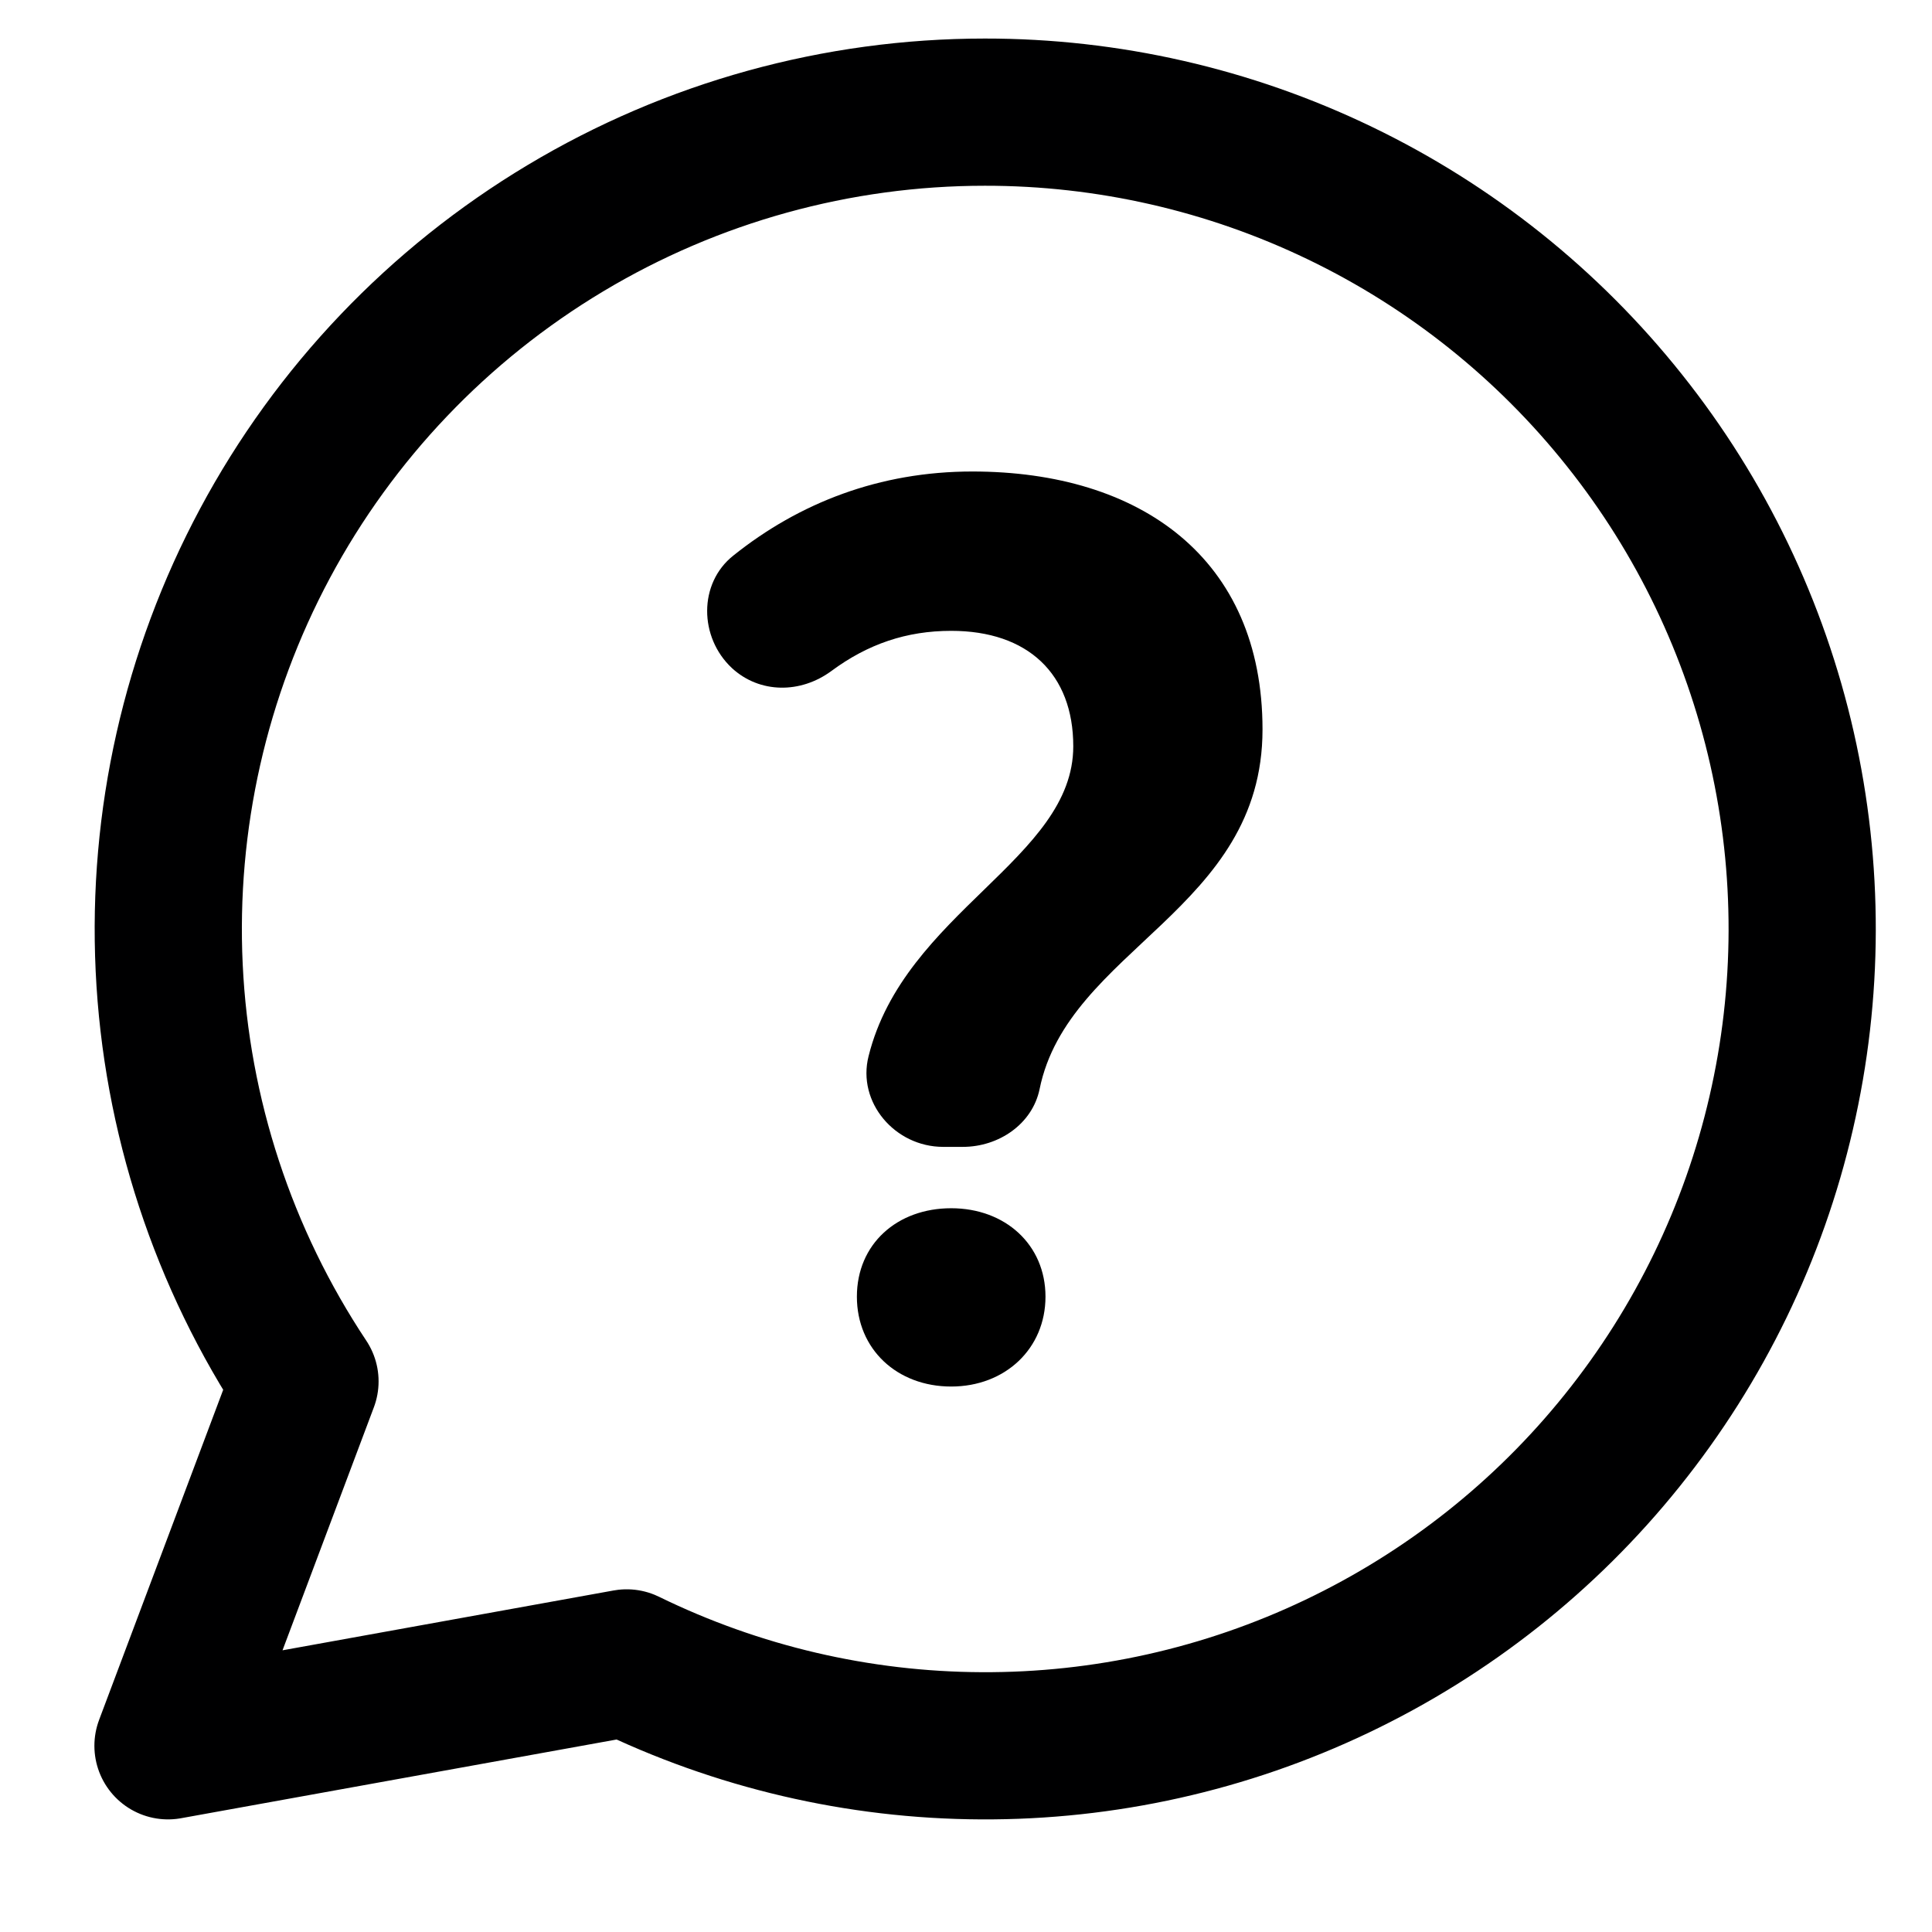 <svg width="21" height="21" viewBox="0 0 21 21" fill="none" xmlns="http://www.w3.org/2000/svg">
<g id="mail-chat-bubble-typing-oval--messages-message-bubble-typing-chat--Streamline-Core" clip-path="url(#clip0_506_26020)">
<g id="Group">
<path id="Vector" d="M10.705 1.219C9.099 1.219 7.523 1.655 6.145 2.481C4.768 3.306 3.639 4.489 2.881 5.905C2.123 7.321 1.763 8.916 1.839 10.52C1.915 12.124 2.426 13.678 3.315 15.015L1.826 18.976L6.812 18.075C8.013 18.662 9.33 18.97 10.666 18.976C12.002 18.983 13.323 18.688 14.529 18.113C15.736 17.538 16.797 16.699 17.633 15.657C18.47 14.615 19.061 13.398 19.361 12.096C19.662 10.794 19.665 9.441 19.37 8.137C19.075 6.834 18.49 5.614 17.657 4.569C16.825 3.523 15.768 2.679 14.564 2.099C13.361 1.519 12.041 1.218 10.705 1.219V1.219Z" stroke="#000001" stroke-width="1.6" stroke-linecap="round" stroke-linejoin="round"/>
</g>
<path id="Vector_2" d="M11.666 8.112C11.666 7.325 11.173 6.857 10.339 6.857C9.854 6.857 9.433 7 9.036 7.294C8.702 7.54 8.258 7.54 7.956 7.262C7.598 6.928 7.59 6.34 7.972 6.038C8.687 5.466 9.56 5.125 10.569 5.125C12.397 5.125 13.723 6.07 13.723 7.929C13.723 9.892 11.61 10.313 11.3 11.838C11.221 12.219 10.855 12.466 10.466 12.466H10.252C9.727 12.466 9.314 11.981 9.441 11.48C9.831 9.915 11.666 9.335 11.666 8.112ZM10.339 13.133C10.927 13.133 11.364 13.53 11.364 14.094C11.364 14.658 10.927 15.071 10.339 15.071C9.751 15.071 9.314 14.666 9.314 14.094C9.314 13.522 9.751 13.133 10.339 13.133Z" fill="black"/>
</g>
<defs>
<clipPath id="clip0_506_26020">
<rect width="20" height="20" fill="white" transform="translate(0.705 0.099)"/>
</clipPath>
</defs>
</svg>
